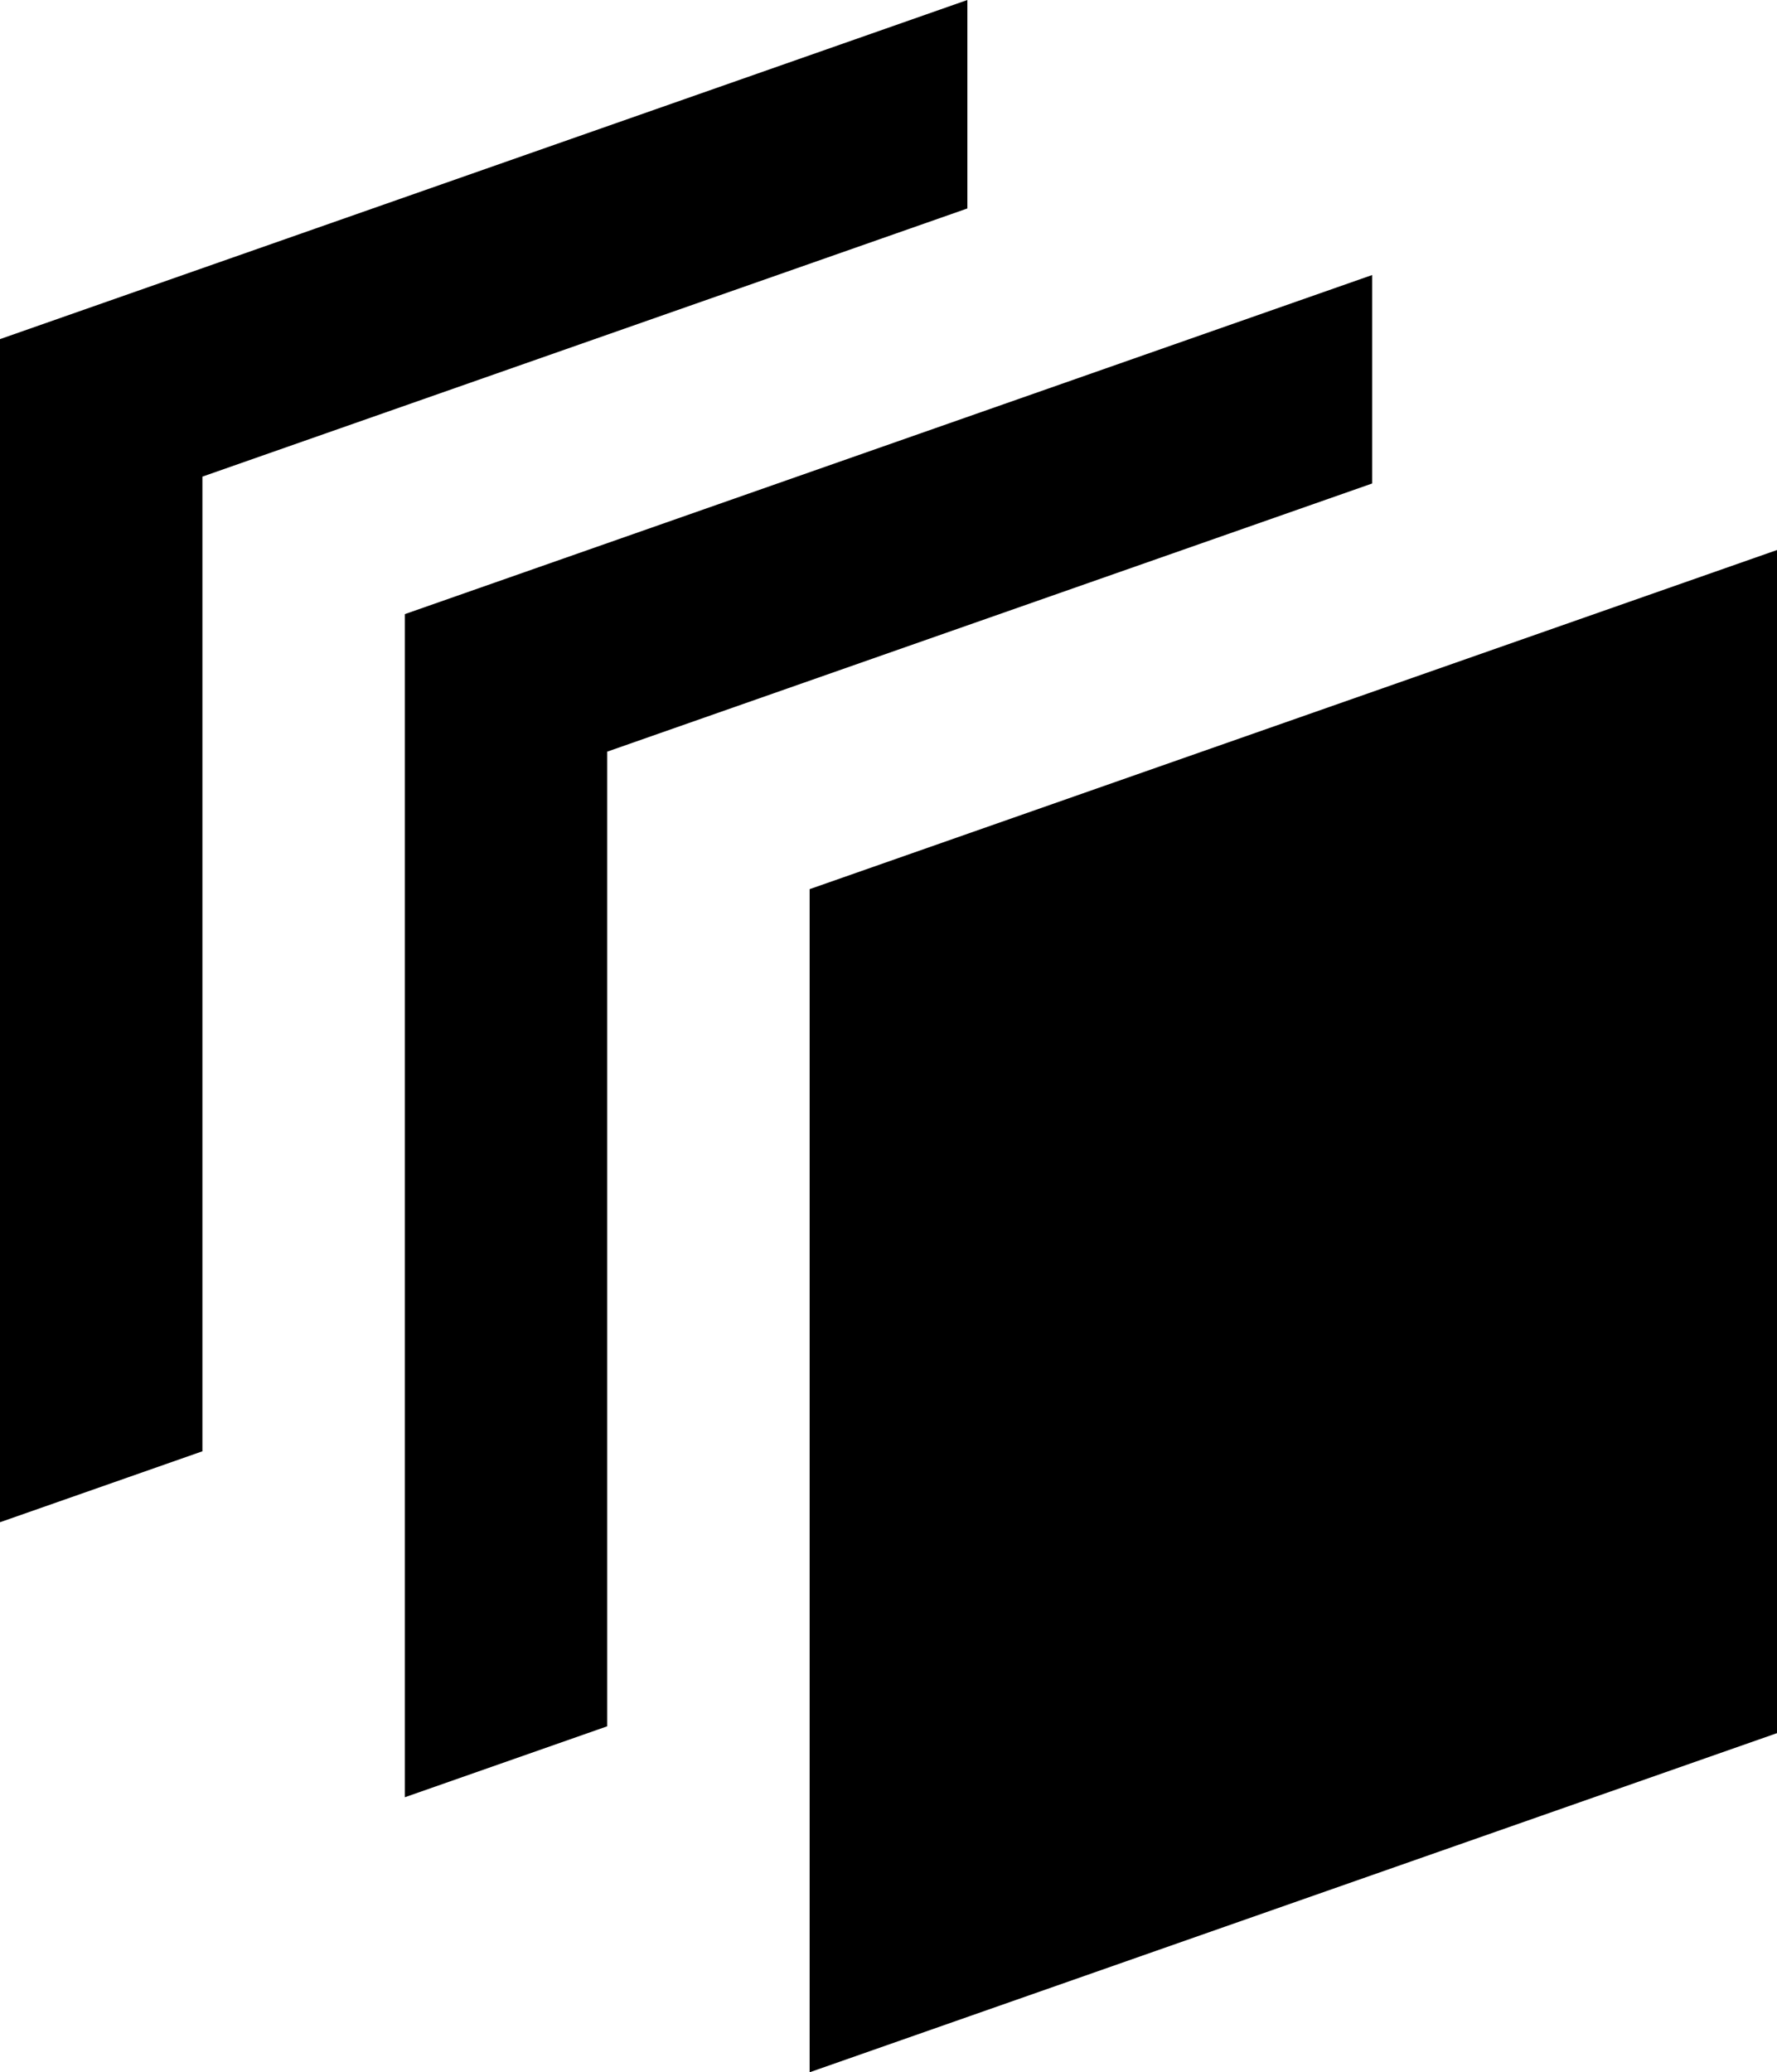 <svg width="644" height="751" xmlns="http://www.w3.org/2000/svg" xmlns:xlink="http://www.w3.org/1999/xlink" xml:space="preserve" overflow="hidden"><defs><clipPath id="clip0"><rect x="533" y="862" width="644" height="751"/></clipPath></defs><g clip-path="url(#clip0)" transform="translate(-533 -862)"><path d="M551.667 0 122.9 0 0 350.581 428.767 350.581ZM651.334 146.709 575.786 146.709 478.601 423.936 125.382 423.936 99.666 497.29 528.434 497.29ZM751 293.419 675.452 293.419 578.267 570.645 225.048 570.645 199.333 644 628.1 644Z" fill-rule="evenodd" transform="matrix(-1.83697e-16 -1 -1 1.83697e-16 1177 1613)"/></g></svg>